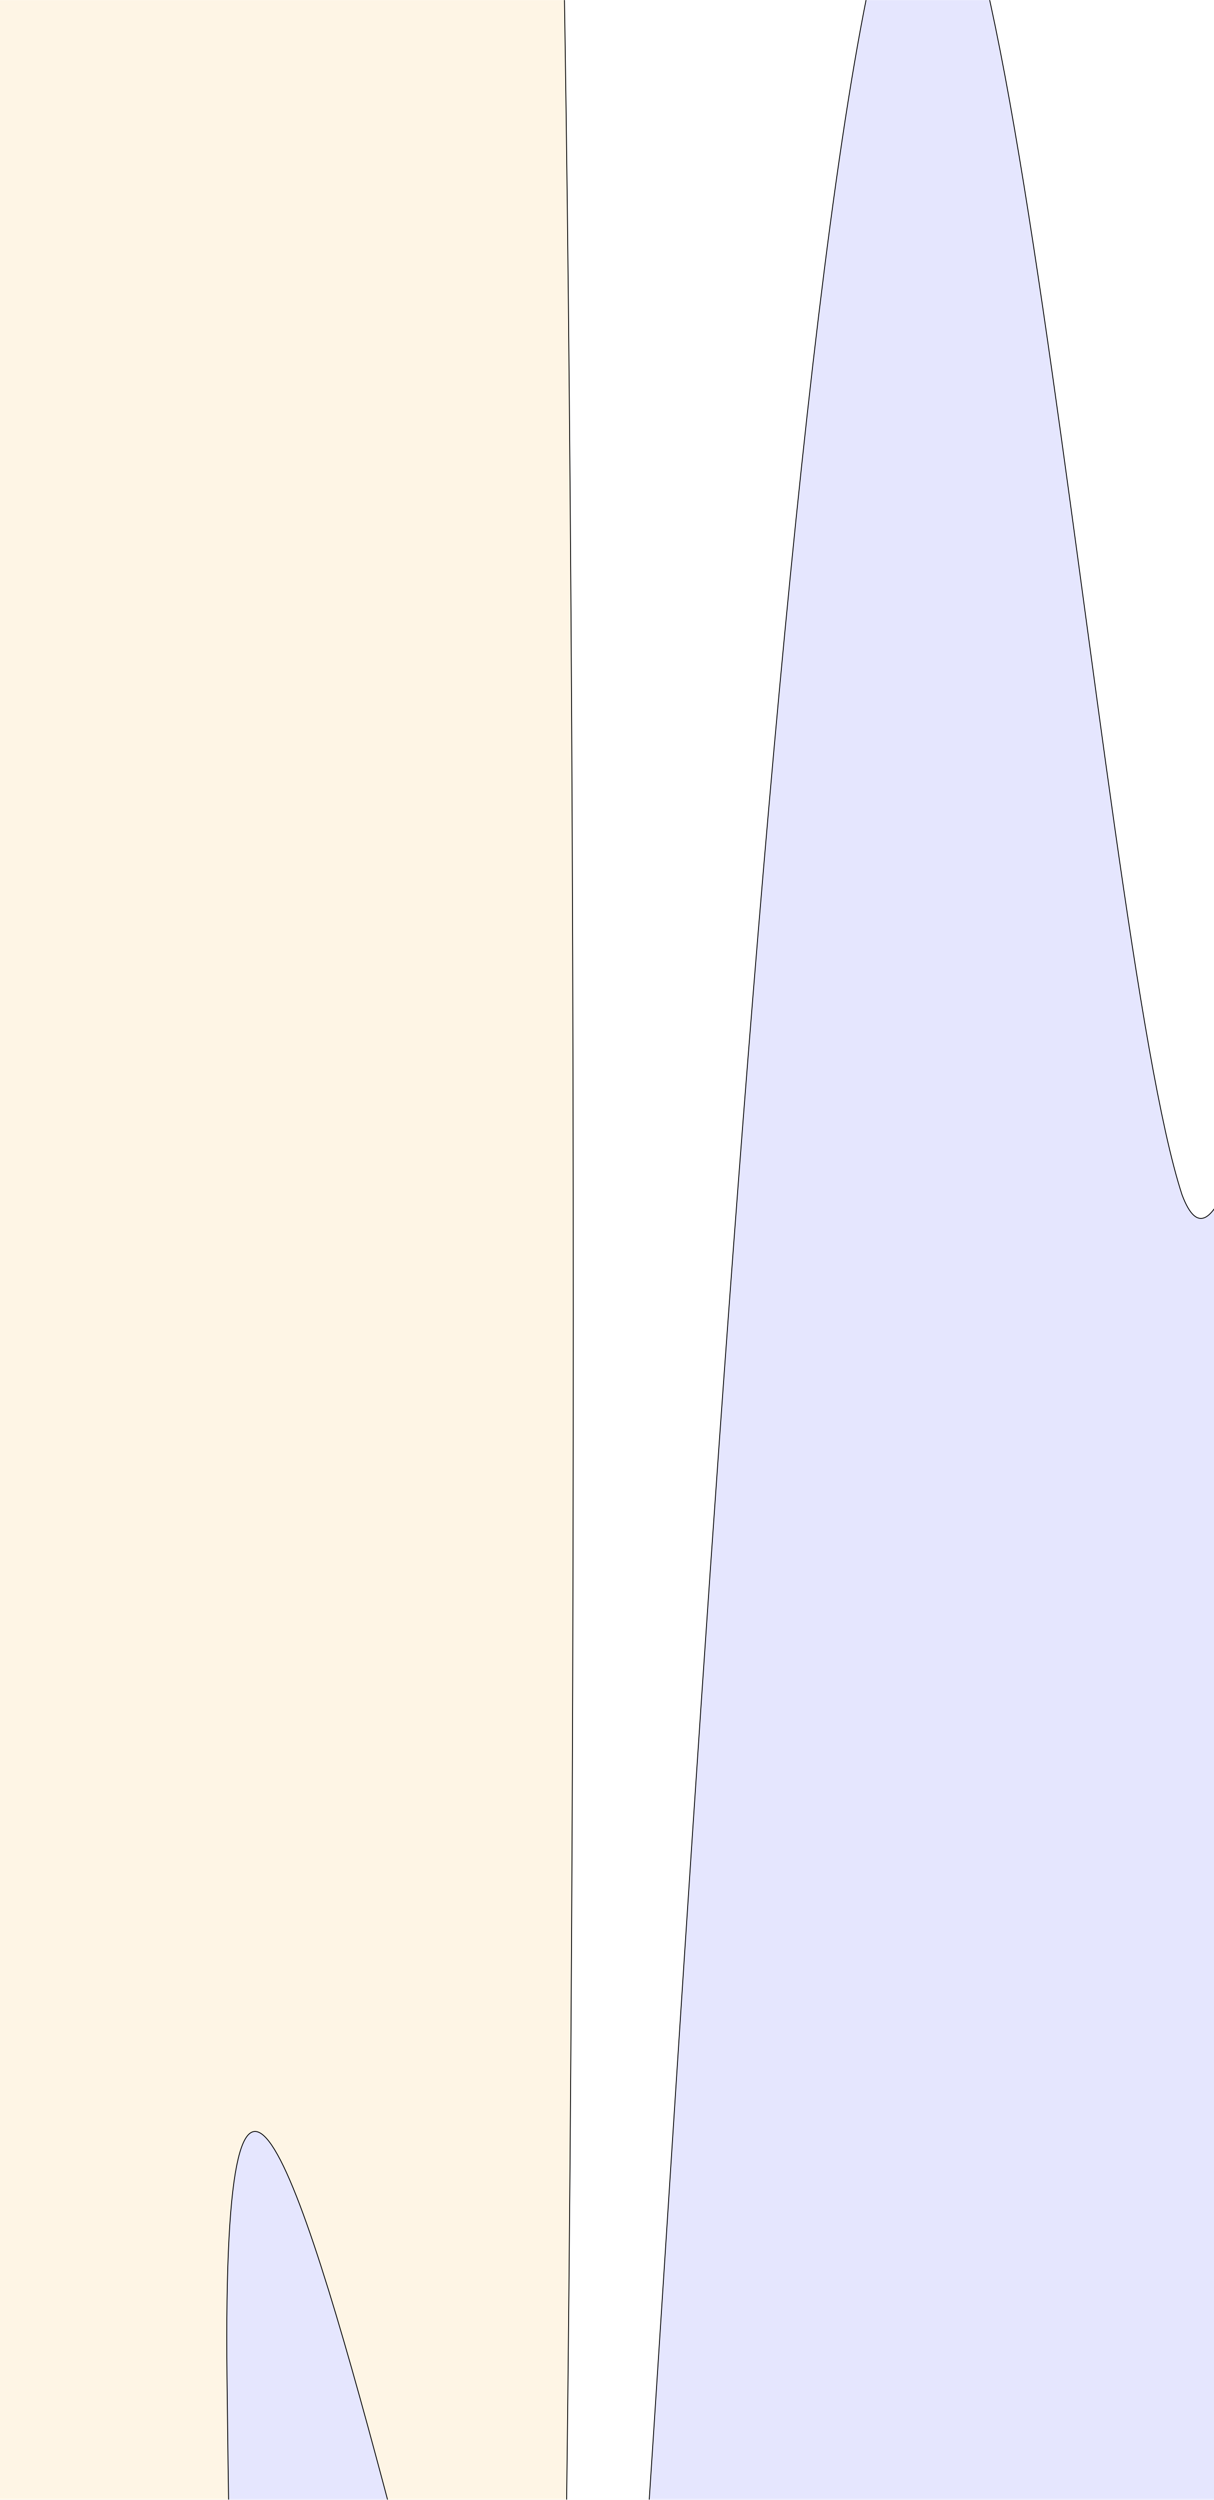 <svg width="1440" height="2965" viewBox="0 0 1440 2965" fill="none" xmlns="http://www.w3.org/2000/svg">
<mask id="mask0_1_4" style="mask-type:alpha" maskUnits="userSpaceOnUse" x="-1" y="0" width="1466" height="2965">
<rect x="-1" width="1466" height="2965" fill="#F5F7FE"/>
</mask>
<g mask="url(#mask0_1_4)">
<g filter="url(#filter0_f_1_4)">
<path d="M172.474 -1872.1C290.437 -2326.6 398.499 -707.156 491.29 -404.772C558.815 -212.44 638.744 -1128.66 660.793 -404.771C682.842 319.118 689.732 2380.83 660.793 3627.02C631.853 4873.2 496.321 2875.64 354.379 3627.02C212.438 4378.39 280.444 4799.9 98.538 5028.98C-83.368 5258.06 -389.3 4314.25 -434.777 3627.02C-480.253 2939.78 -525.73 2005.14 -536.754 951.376C-547.779 -102.386 -184.448 2159.68 -133.459 1783.99C-82.47 1408.3 25.02 -1303.99 172.474 -1872.1Z" fill="#FEF5E5"/>
<path d="M172.474 -1872.1C290.437 -2326.6 398.499 -707.156 491.29 -404.772C558.815 -212.44 638.744 -1128.66 660.793 -404.771C682.842 319.118 689.732 2380.83 660.793 3627.02C631.853 4873.2 496.321 2875.64 354.379 3627.02C212.438 4378.39 280.444 4799.9 98.538 5028.98C-83.368 5258.06 -389.3 4314.25 -434.777 3627.02C-480.253 2939.78 -525.73 2005.14 -536.754 951.376C-547.779 -102.386 -184.448 2159.68 -133.459 1783.99C-82.47 1408.3 25.02 -1303.99 172.474 -1872.1Z" stroke="black"/>
</g>
<g filter="url(#filter1_f_1_4)">
<path d="M1050.76 -101.324C1180.74 -571.623 1299.82 1104.14 1402.06 1417.04C1476.47 1616.06 1564.54 667.975 1588.84 1417.04C1613.13 2166.1 1620.72 4299.51 1588.84 5589.04C1556.95 6878.57 1407.61 4811.53 1251.2 5589.04C1094.8 6366.55 1169.73 6802.71 969.293 7039.76C768.853 7276.8 431.749 6300.18 381.639 5589.04C331.529 4877.9 281.419 3910.76 269.271 2820.35C257.123 1729.94 657.474 4070.68 713.658 3681.92C769.842 3293.17 888.284 486.549 1050.76 -101.324Z" fill="#E5E6FE"/>
<path d="M1050.76 -101.324C1180.74 -571.623 1299.82 1104.14 1402.06 1417.04C1476.47 1616.06 1564.54 667.975 1588.84 1417.04C1613.13 2166.1 1620.72 4299.51 1588.84 5589.04C1556.95 6878.57 1407.61 4811.53 1251.2 5589.04C1094.8 6366.55 1169.73 6802.71 969.293 7039.76C768.853 7276.8 431.749 6300.18 381.639 5589.04C331.529 4877.9 281.419 3910.76 269.271 2820.35C257.123 1729.94 657.474 4070.68 713.658 3681.92C769.842 3293.17 888.284 486.549 1050.76 -101.324Z" stroke="black"/>
</g>
</g>
<defs>
<filter id="filter0_f_1_4" x="-737.5" y="-2152.5" width="1618" height="7417" filterUnits="userSpaceOnUse" color-interpolation-filters="sRGB">
<feFlood flood-opacity="0" result="BackgroundImageFix"/>
<feBlend mode="normal" in="SourceGraphic" in2="BackgroundImageFix" result="shape"/>
<feGaussianBlur stdDeviation="100" result="effect1_foregroundBlur_1_4"/>
</filter>
<filter id="filter1_f_1_4" x="68.5" y="-384.5" width="1742" height="7661" filterUnits="userSpaceOnUse" color-interpolation-filters="sRGB">
<feFlood flood-opacity="0" result="BackgroundImageFix"/>
<feBlend mode="normal" in="SourceGraphic" in2="BackgroundImageFix" result="shape"/>
<feGaussianBlur stdDeviation="100" result="effect1_foregroundBlur_1_4"/>
</filter>
</defs>
</svg>
